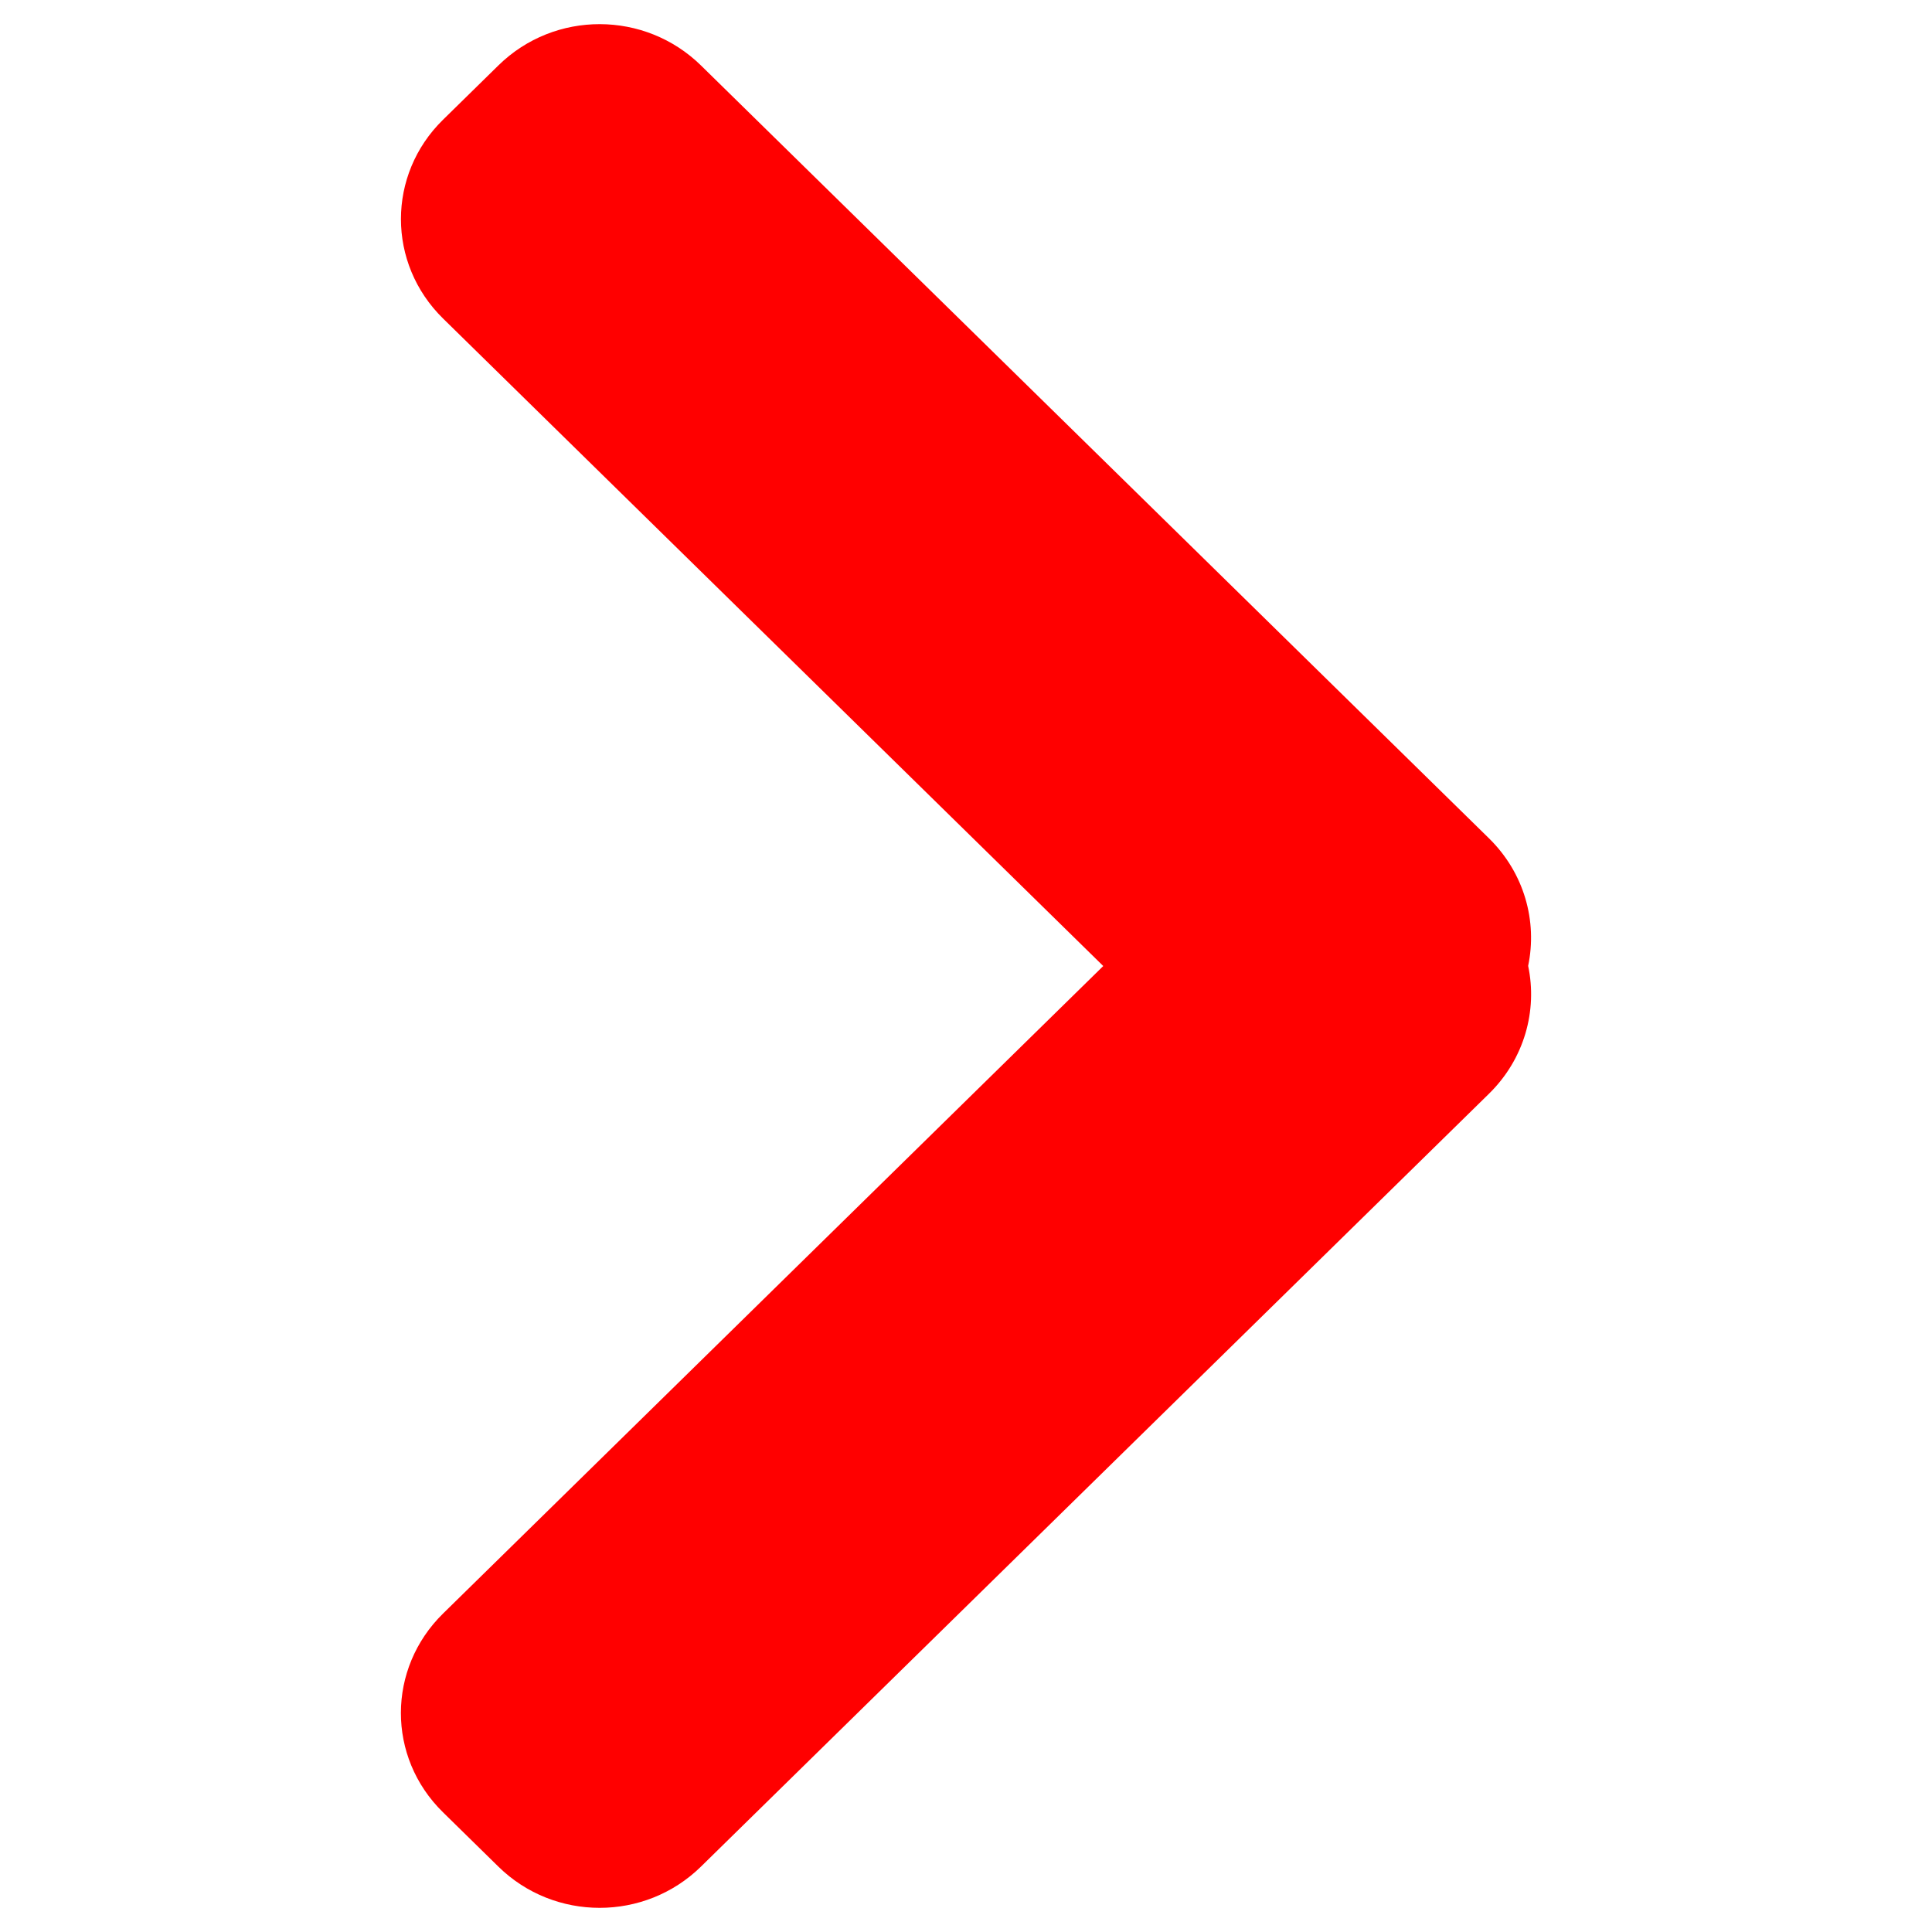 <?xml version="1.0" encoding="UTF-8" standalone="no"?>
<svg width="400px" height="400px" viewBox="0 0 400 400" version="1.1" xmlns="http://www.w3.org/2000/svg" xmlns:xlink="http://www.w3.org/1999/xlink" xmlns:sketch="http://www.bohemiancoding.com/sketch/ns">
    <!-- Generator: Sketch 3.3.1 (12005) - http://www.bohemiancoding.com/sketch -->
    <title>Slice 1</title>
    <desc>Created with Sketch.</desc>
    <defs></defs>
    <g id="Page-1" stroke="none" stroke-width="1" fill="none" fill-rule="evenodd" sketch:type="MSPage">
        <path d="M308.269,226.453 L145.14,386.448 C133.5,397.864 114.772,397.828 103.199,386.477 L91.701,375.2 C80.049,363.771 80.141,345.432 91.731,334.065 L228.417,200.005 L91.731,65.946 C80.091,54.53 80.128,36.162 91.701,24.811 L103.199,13.534 C114.851,2.105 133.55,2.196 145.14,13.563 L308.269,173.558 C315.617,180.765 318.312,190.742 316.388,199.976 C318.341,209.246 315.614,219.25 308.269,226.453 L308.269,226.453 L308.269,226.453 Z" id="Rectangle-105" fill="#FF0000" sketch:type="MSShapeGroup"></path>
    </g>
</svg>